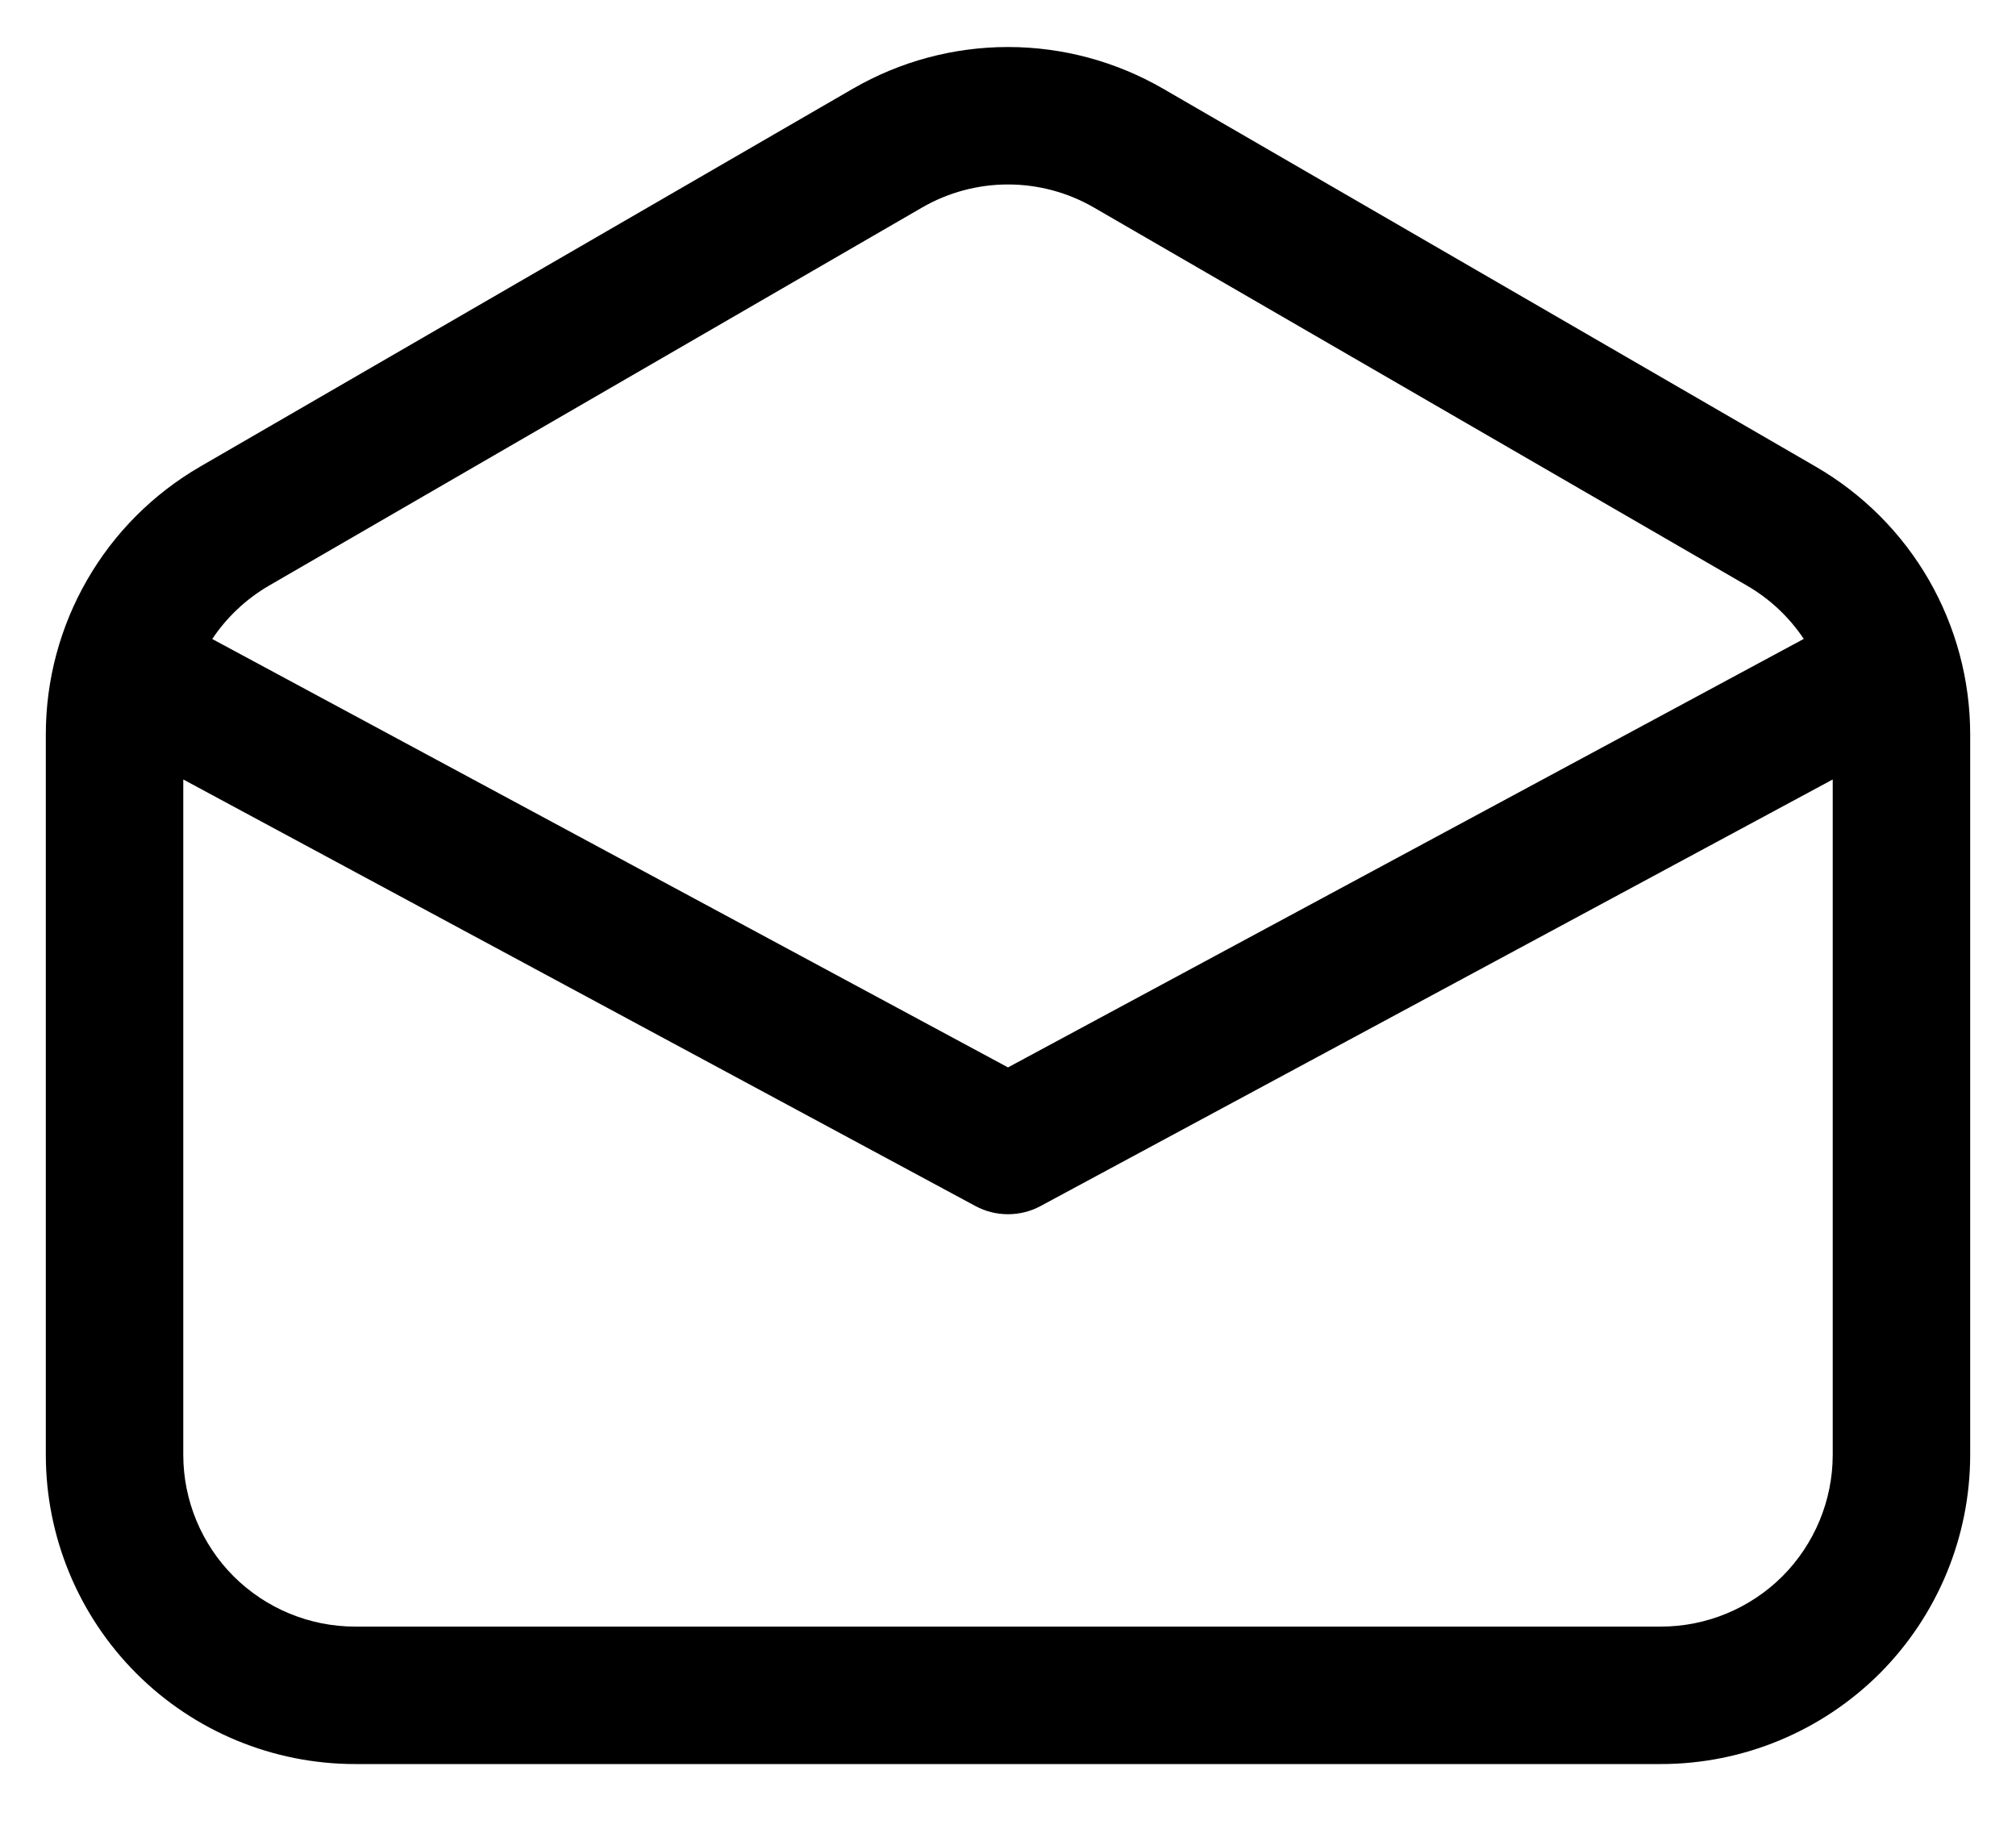 <svg width="22" height="20" viewBox="0 0 22 20" fill="none" xmlns="http://www.w3.org/2000/svg">
<path d="M12.691 0.967C12.177 0.67 11.594 0.513 11 0.513C10.406 0.513 9.823 0.67 9.309 0.967L2.184 5.092C1.672 5.389 1.246 5.815 0.951 6.328C0.655 6.841 0.5 7.422 0.5 8.014V15.875C0.5 16.77 0.856 17.629 1.489 18.262C2.121 18.894 2.98 19.25 3.875 19.25H18.125C19.02 19.25 19.878 18.894 20.512 18.262C21.144 17.629 21.5 16.77 21.5 15.875V8.014C21.5 7.422 21.344 6.841 21.049 6.328C20.753 5.815 20.328 5.39 19.816 5.093L12.691 0.967ZM10.06 2.266C10.346 2.1 10.67 2.013 11 2.013C11.33 2.013 11.654 2.1 11.94 2.266L19.065 6.391C19.317 6.537 19.527 6.737 19.684 6.972L11 11.648L2.316 6.973C2.473 6.738 2.683 6.538 2.935 6.391L10.06 2.266ZM2 8.506L10.645 13.161C10.754 13.22 10.876 13.25 11 13.25C11.124 13.25 11.246 13.22 11.355 13.161L20 8.506V15.875C20 16.372 19.802 16.849 19.451 17.201C19.099 17.552 18.622 17.75 18.125 17.75H3.875C3.378 17.75 2.901 17.552 2.549 17.201C2.198 16.849 2 16.372 2 15.875V8.506Z" fill="black"/>
</svg>

